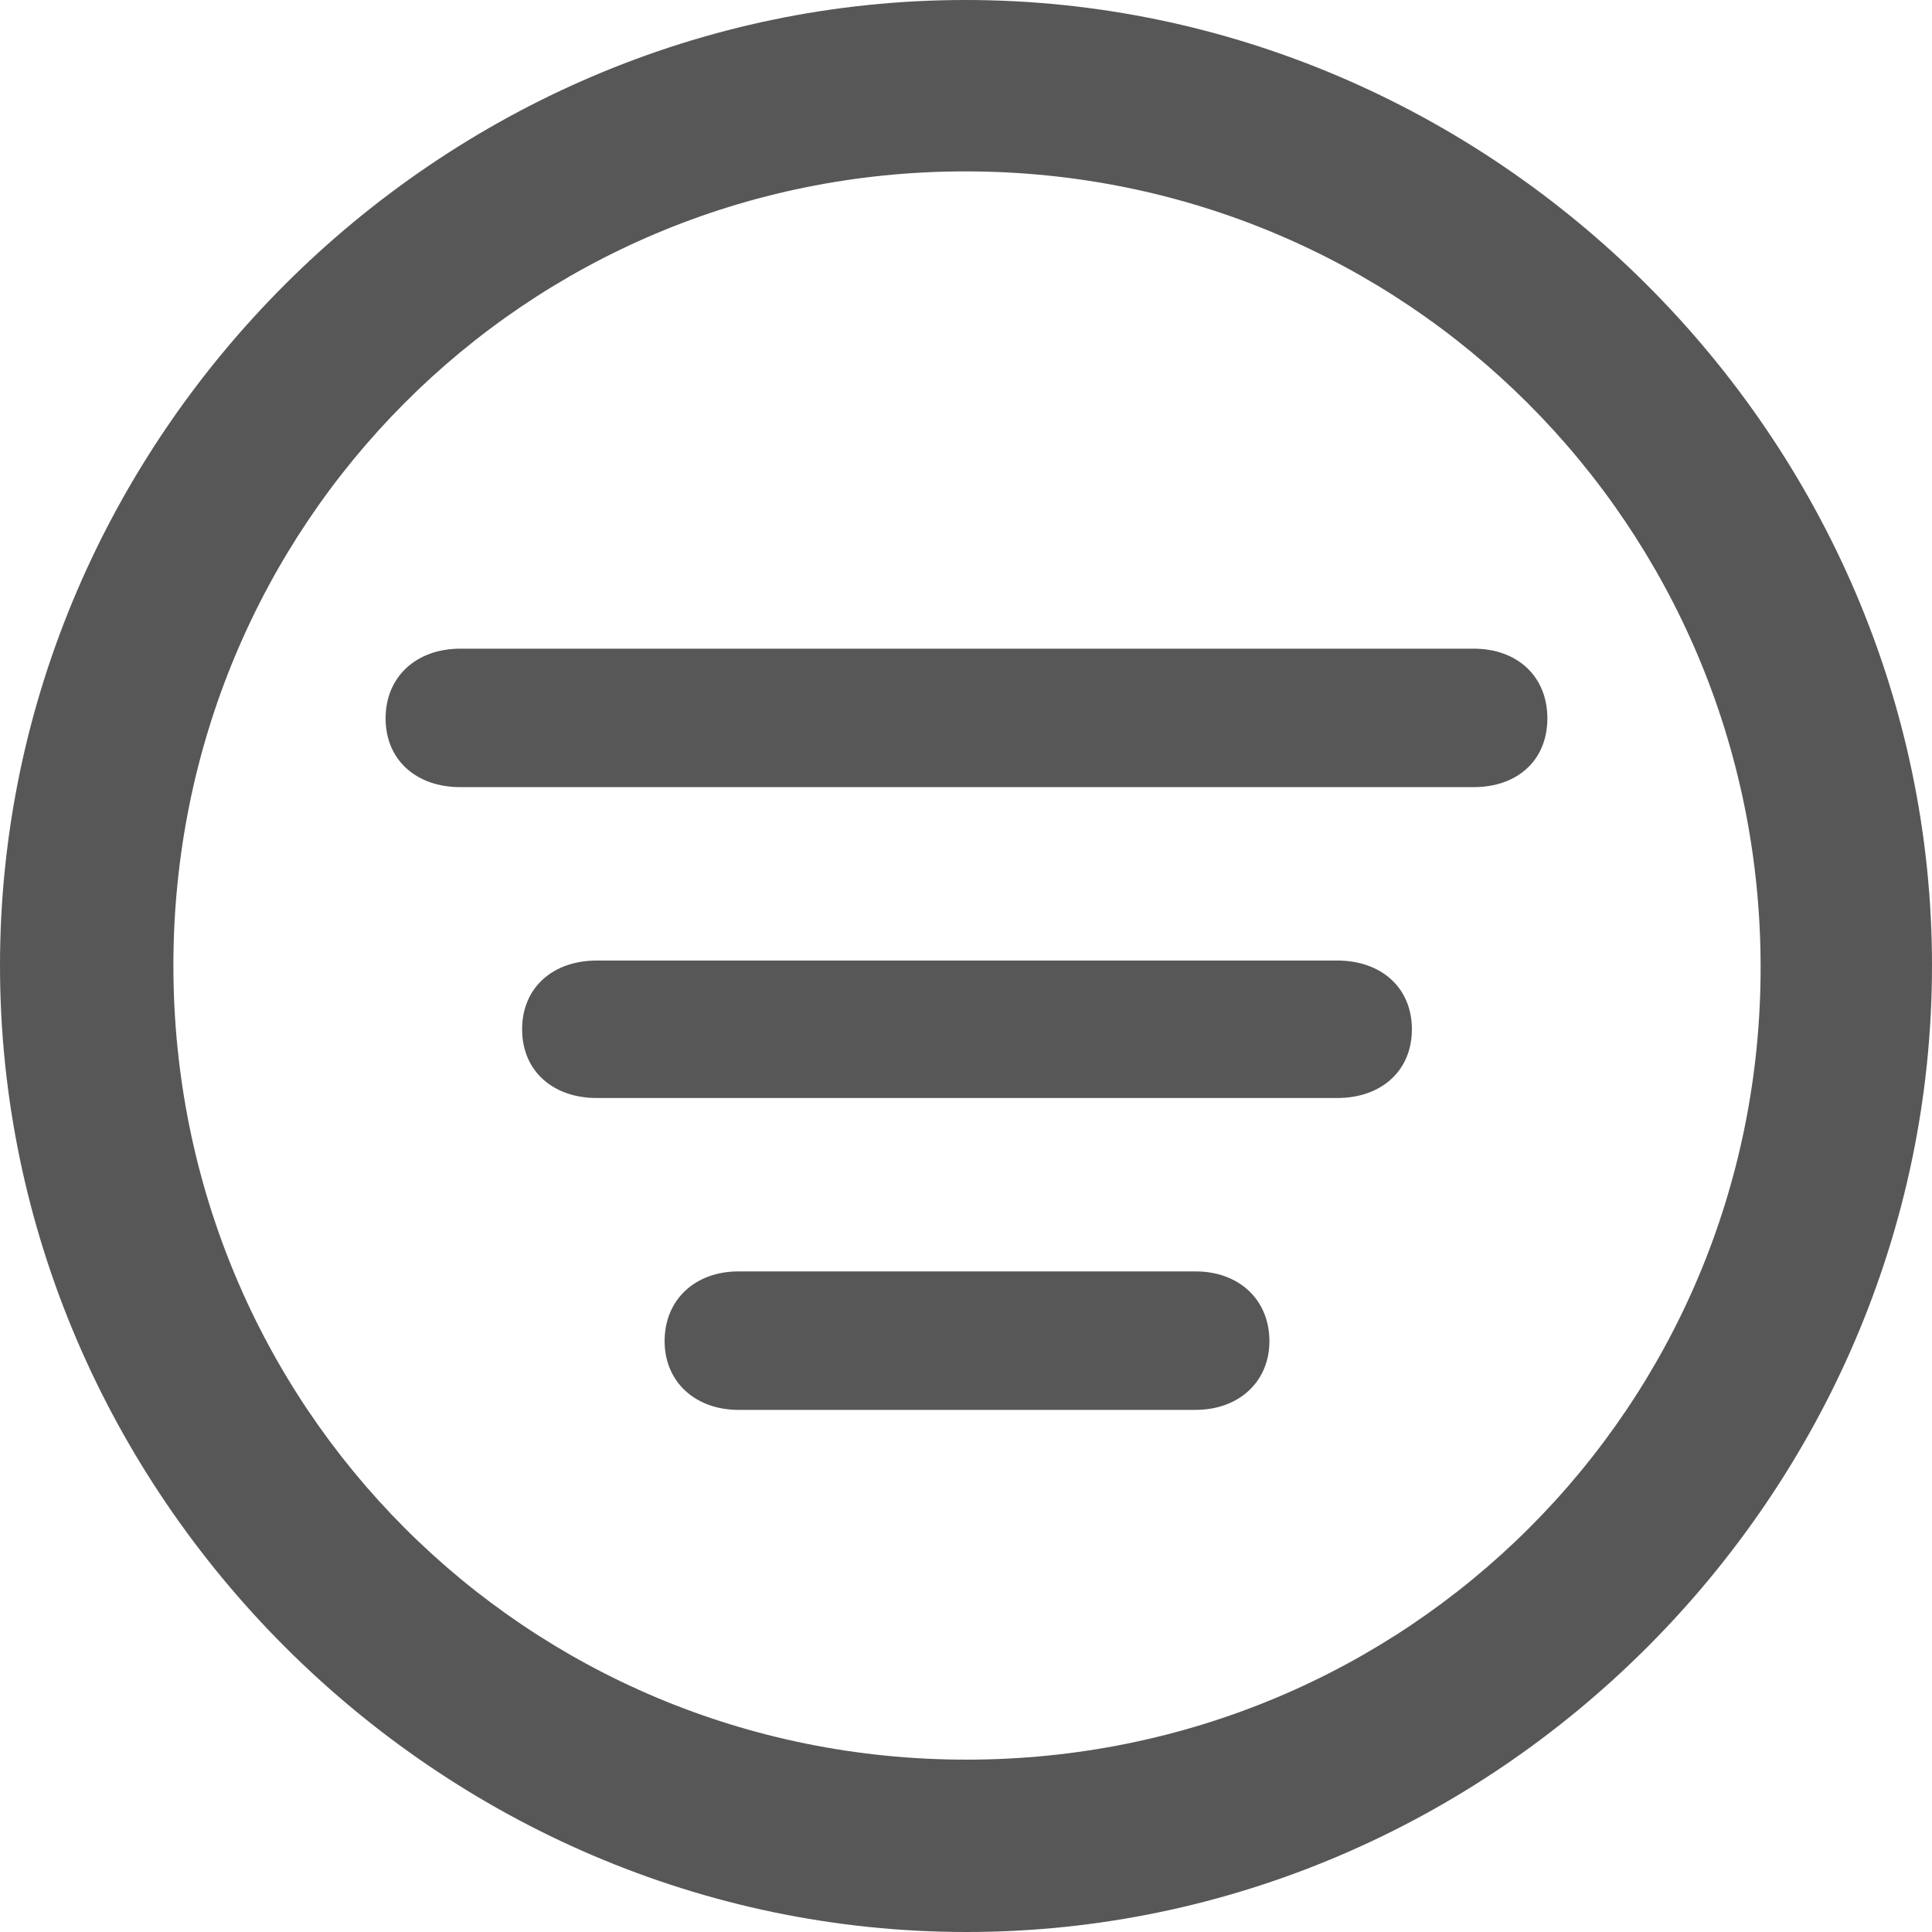 <?xml version="1.0" encoding="UTF-8"?>
<svg width="24px" height="24px" viewBox="0 0 24 24" version="1.1" xmlns="http://www.w3.org/2000/svg" xmlns:xlink="http://www.w3.org/1999/xlink">
    <!-- Generator: sketchtool 64 (101010) - https://sketch.com -->
    <title>01B1DAB0-5B6D-43B9-AD36-AC72AF67526A</title>
    <desc>Created with sketchtool.</desc>
    <g id="Promotions-(Desktop)" stroke="none" stroke-width="1" fill="none" fill-rule="evenodd">
        <g id="Promotions-List" transform="translate(-619, -175)" fill="#575757" fill-rule="nonzero">
            <g id="Filters-&amp;-Search" transform="translate(126, 167)">
                <g id="Filter" transform="translate(448, 8)">
                    <path d="M57.006,24 C63.566,24 69,18.566 69,11.994 C69,5.434 63.554,0 56.994,0 C50.434,0 45,5.434 45,11.994 C45,18.566 50.446,24 57.006,24 Z M57.006,21.859 C51.535,21.859 47.154,17.477 47.154,11.994 C47.154,6.523 51.523,2.129 56.994,2.129 C62.465,2.129 66.859,6.523 66.871,11.994 C66.883,17.477 62.477,21.859 57.006,21.859 Z M63.306,9.778 C63.851,9.778 64.222,9.444 64.222,8.924 C64.222,8.404 63.851,8.058 63.306,8.058 L50.718,8.058 C50.174,8.058 49.79,8.404 49.79,8.924 C49.79,9.444 50.174,9.778 50.718,9.778 L63.306,9.778 Z M61.611,13.64 C62.155,13.64 62.539,13.306 62.539,12.786 C62.539,12.266 62.155,11.932 61.611,11.932 L52.414,11.932 C51.87,11.932 51.486,12.266 51.486,12.786 C51.486,13.306 51.87,13.64 52.414,13.64 L61.611,13.64 Z M59.853,17.514 C60.385,17.514 60.769,17.168 60.769,16.66 C60.769,16.14 60.385,15.794 59.853,15.794 L54.172,15.794 C53.64,15.794 53.256,16.14 53.256,16.66 C53.256,17.168 53.64,17.514 54.172,17.514 L59.853,17.514 Z" id="filters_icon"></path>
                </g>
            </g>
        </g>
    </g>
</svg>